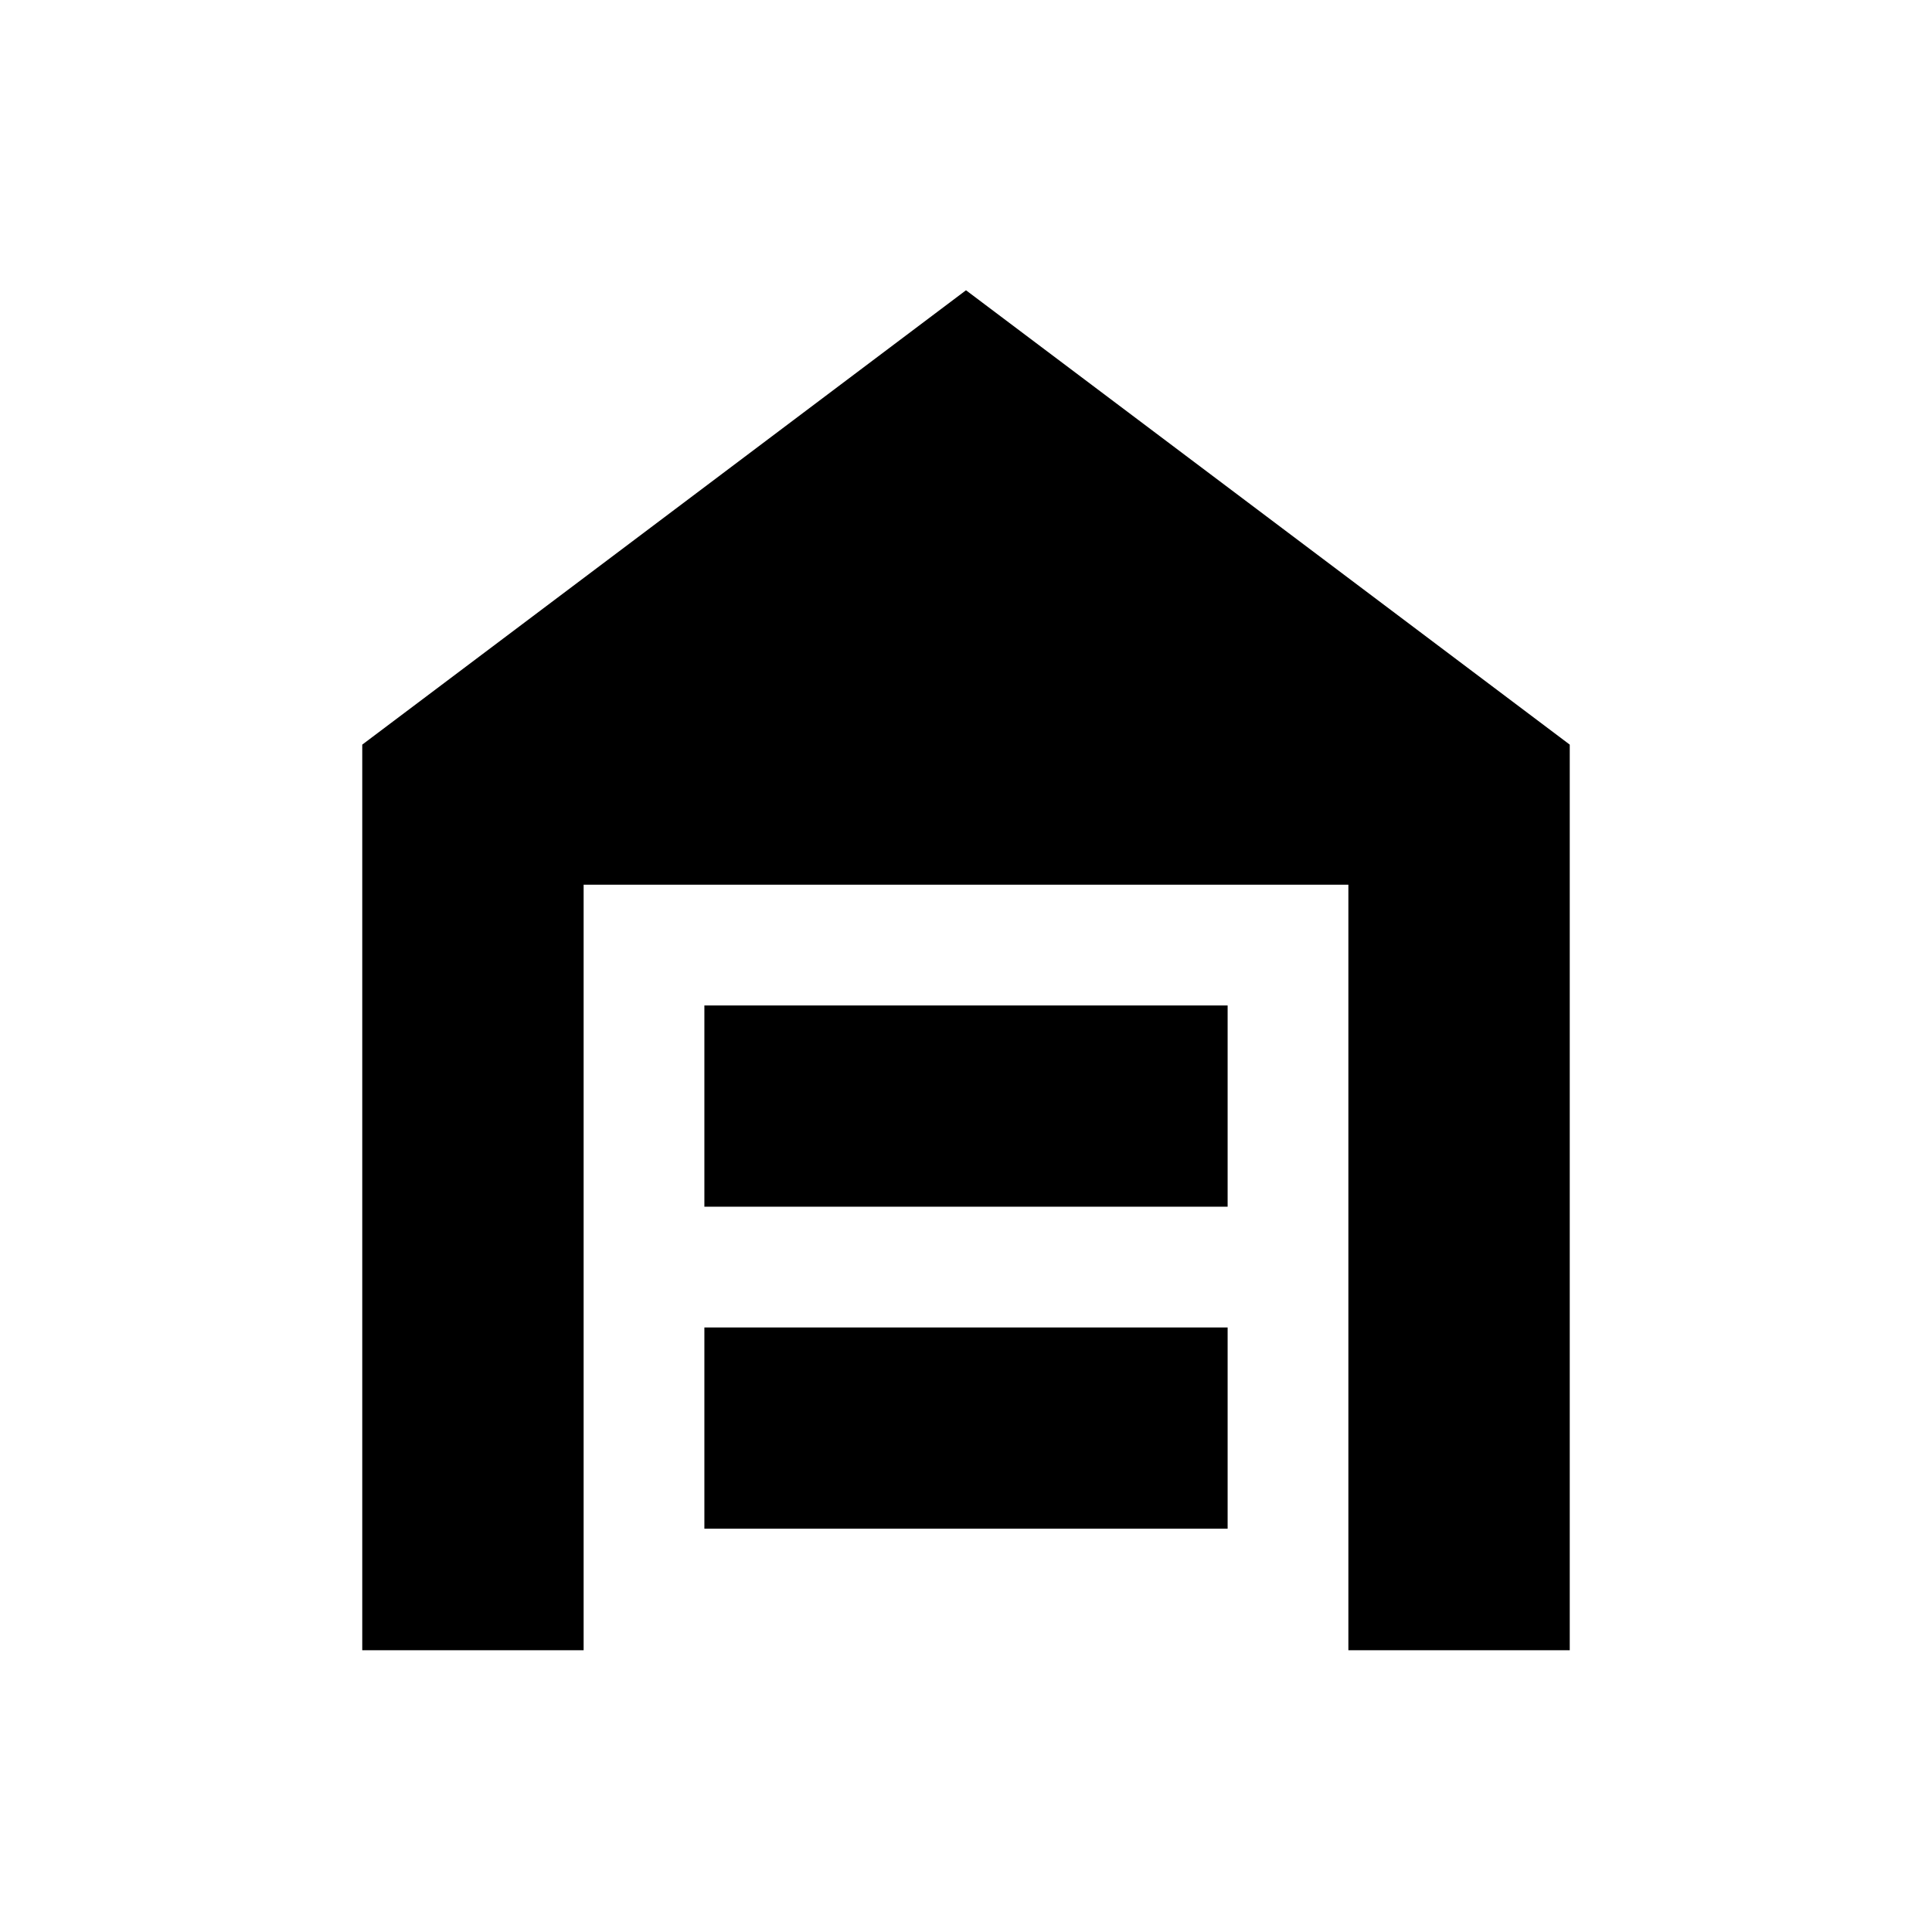 <svg xmlns="http://www.w3.org/2000/svg" height="24" viewBox="0 -960 960 960" width="24"><path d="M180.001-140.001v-449.998L480-815.767l299.999 225.768v449.998h-110v-380.384H290.001v380.384h-110Zm169.998-60.384h260.002v-100.001H349.999v100.001Zm0-160h260.002v-100.001H349.999v100.001Z"/></svg>